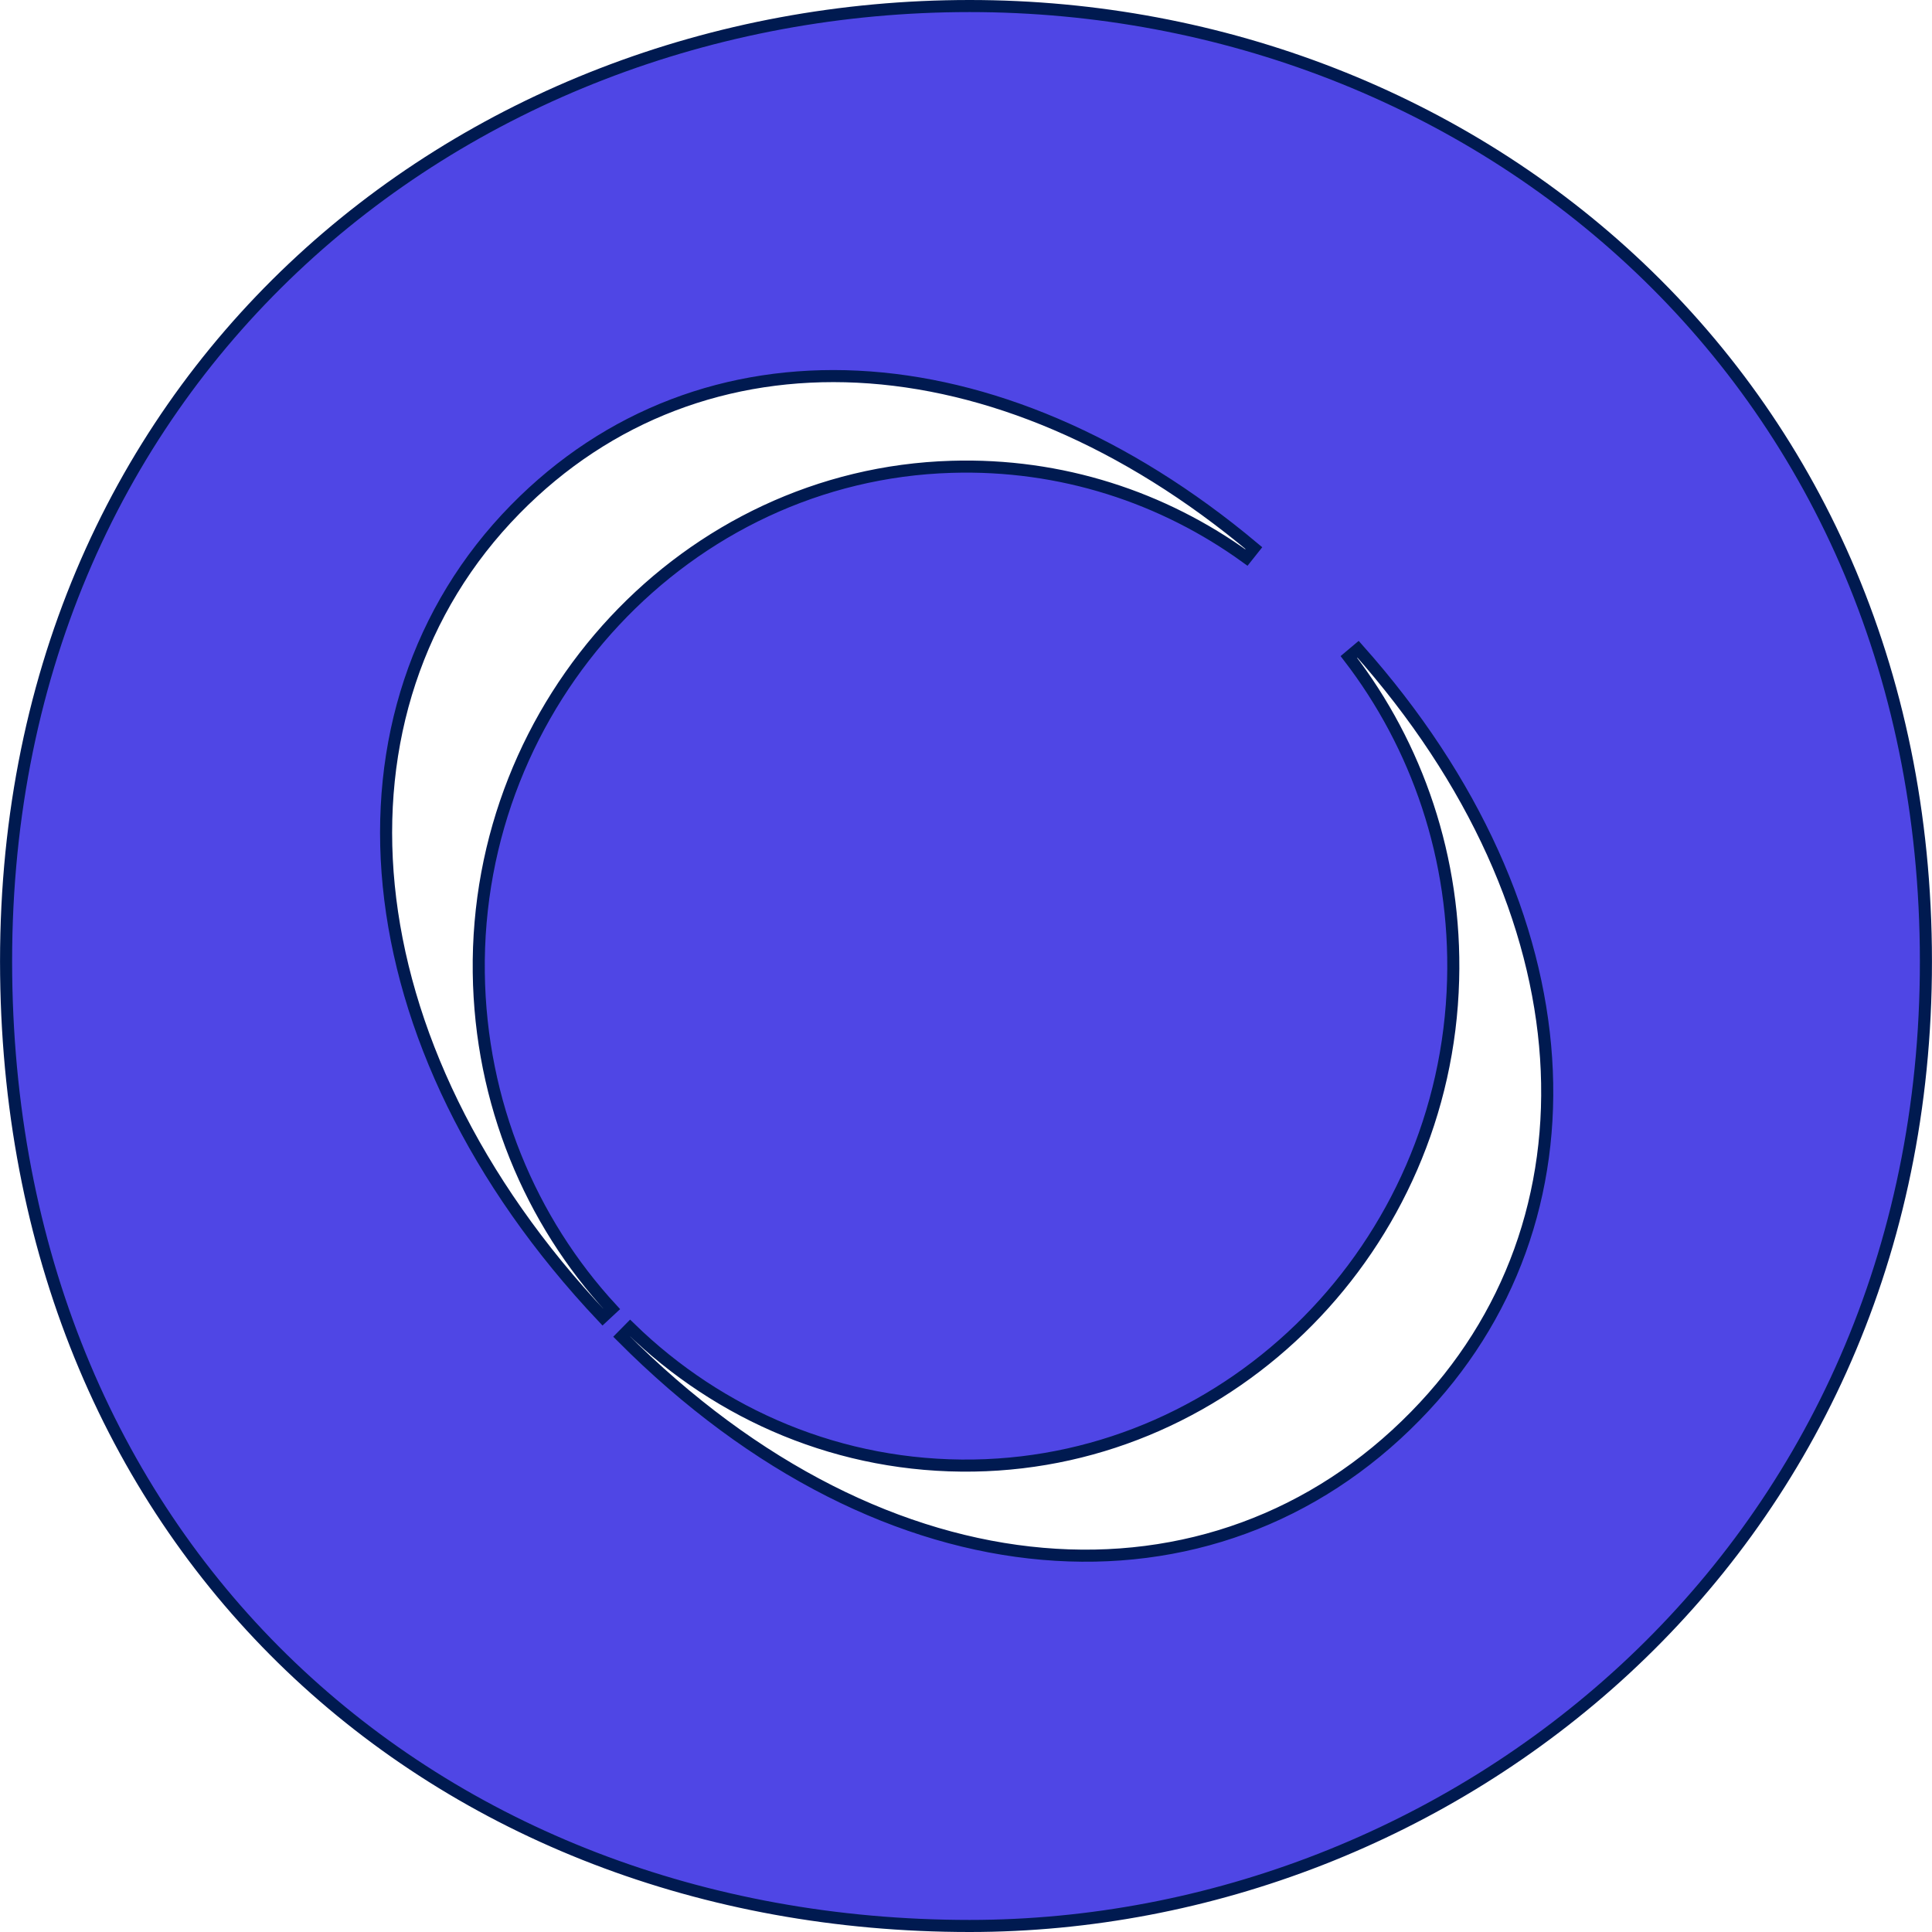 <svg width="16" height="16" viewBox="0 0 16 16" fill="none" xmlns="http://www.w3.org/2000/svg">
<path id="Vector" d="M5.219 10.999L5.149 11.07C6.251 12.177 7.475 12.768 8.635 12.868C9.795 12.969 10.888 12.578 11.722 11.726C13.303 10.114 13.185 7.554 11.247 5.377L11.171 5.441C11.734 6.173 12.062 7.105 12.034 8.117C11.975 10.319 10.211 12.102 8.065 12.137C6.962 12.155 5.958 11.719 5.219 10.999ZM4.267 4.218L4.267 4.218C2.642 5.874 2.857 8.646 4.992 10.907L5.065 10.839C4.394 10.111 3.979 9.133 3.965 8.055C3.936 5.809 5.691 3.931 7.879 3.866C8.79 3.838 9.635 4.12 10.322 4.617L10.384 4.539C8.252 2.752 5.807 2.648 4.267 4.218ZM8.03 15.95C3.612 15.95 0.109 12.843 0.051 8.076C-0.009 3.158 3.788 0.05 8.03 0.05C12.212 0.05 16.008 3.158 15.949 8.076C15.891 12.902 12.006 15.95 8.03 15.95Z" fill="#4f46e5" stroke="#001A50" stroke-width="0.1"/>
</svg>
